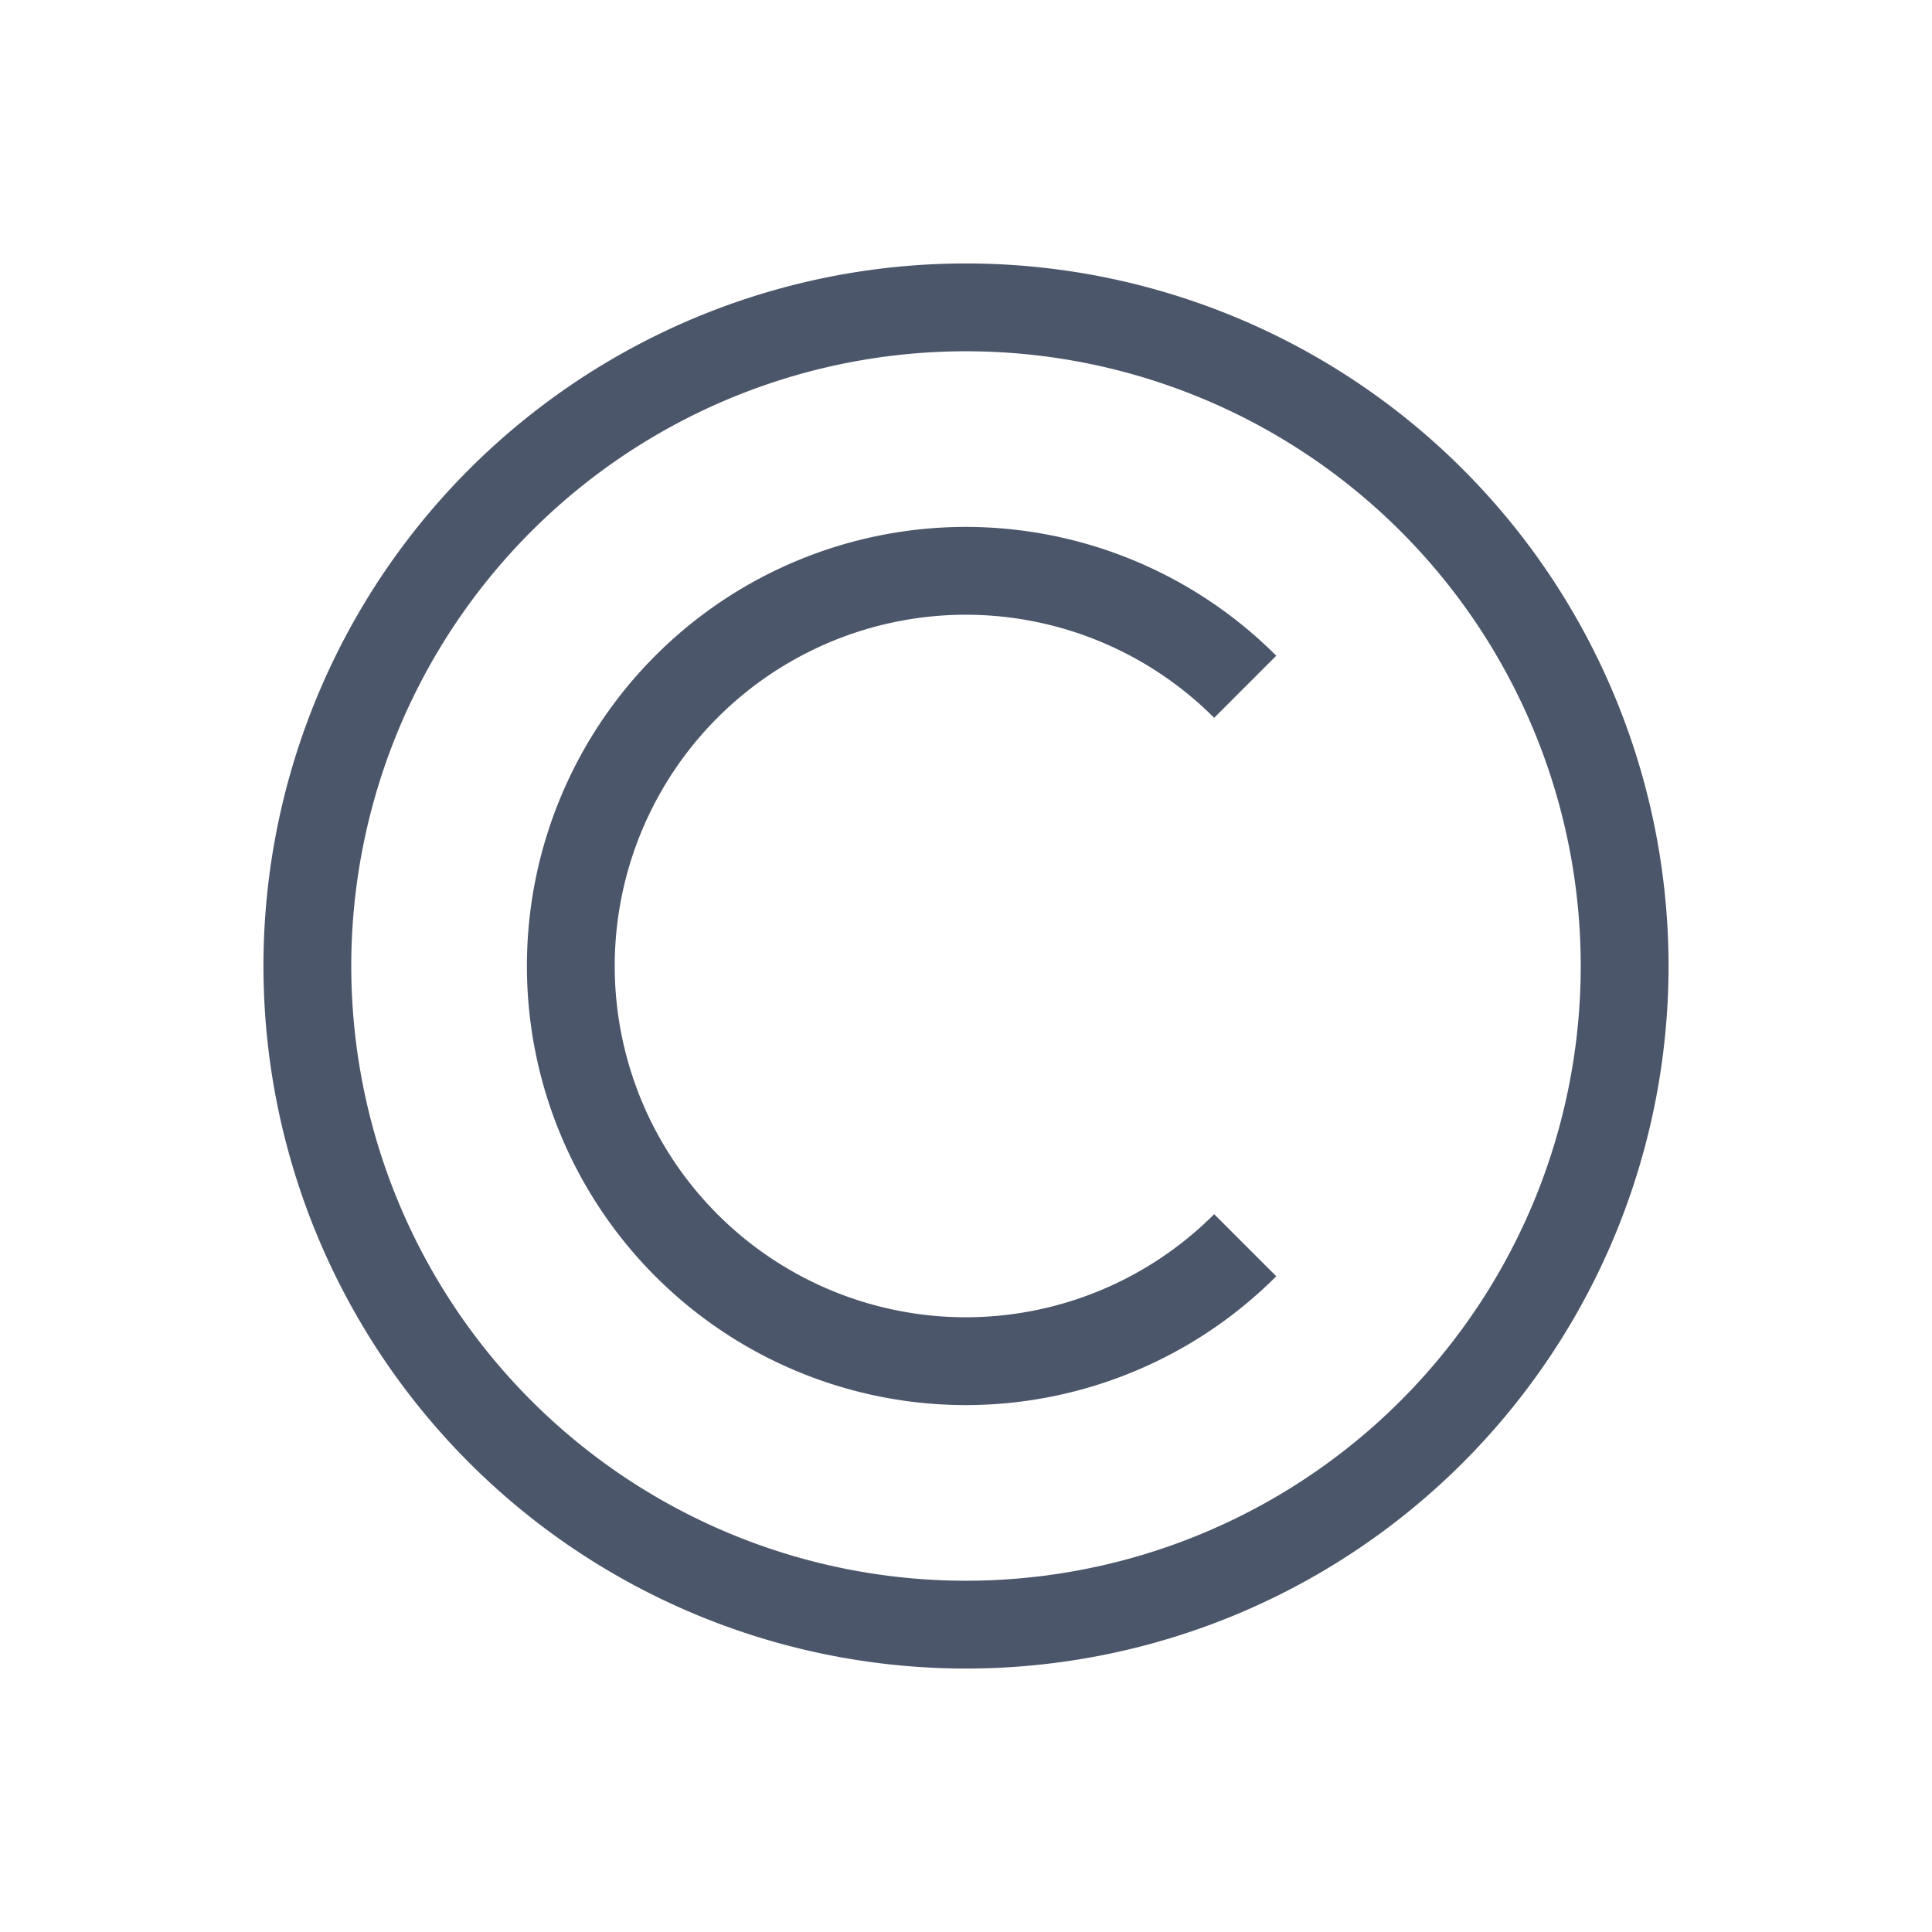 <svg xmlns="http://www.w3.org/2000/svg" width="22" height="22"><g fill="#4c566a" stroke-width="2"><path d="M11 3a8 8 0 0 0-8 8 8 8 0 0 0 8 8 8 8 0 0 0 8-8 8 8 0 0 0-8-8m0 1a7 7 0 0 1 7 7 7 7 0 0 1-7 7 7 7 0 0 1-7-7 7 7 0 0 1 7-7"/><path d="M11 6a5 5 0 0 0-5 5 5 5 0 0 0 5 5 5 5 0 0 0 3.533-1.467l-.707-.707A4 4 0 0 1 11 15a4 4 0 0 1-4-4 4 4 0 0 1 4-4 4 4 0 0 1 2.826 1.174l.707-.707A5 5 0 0 0 11 6"/></g></svg>